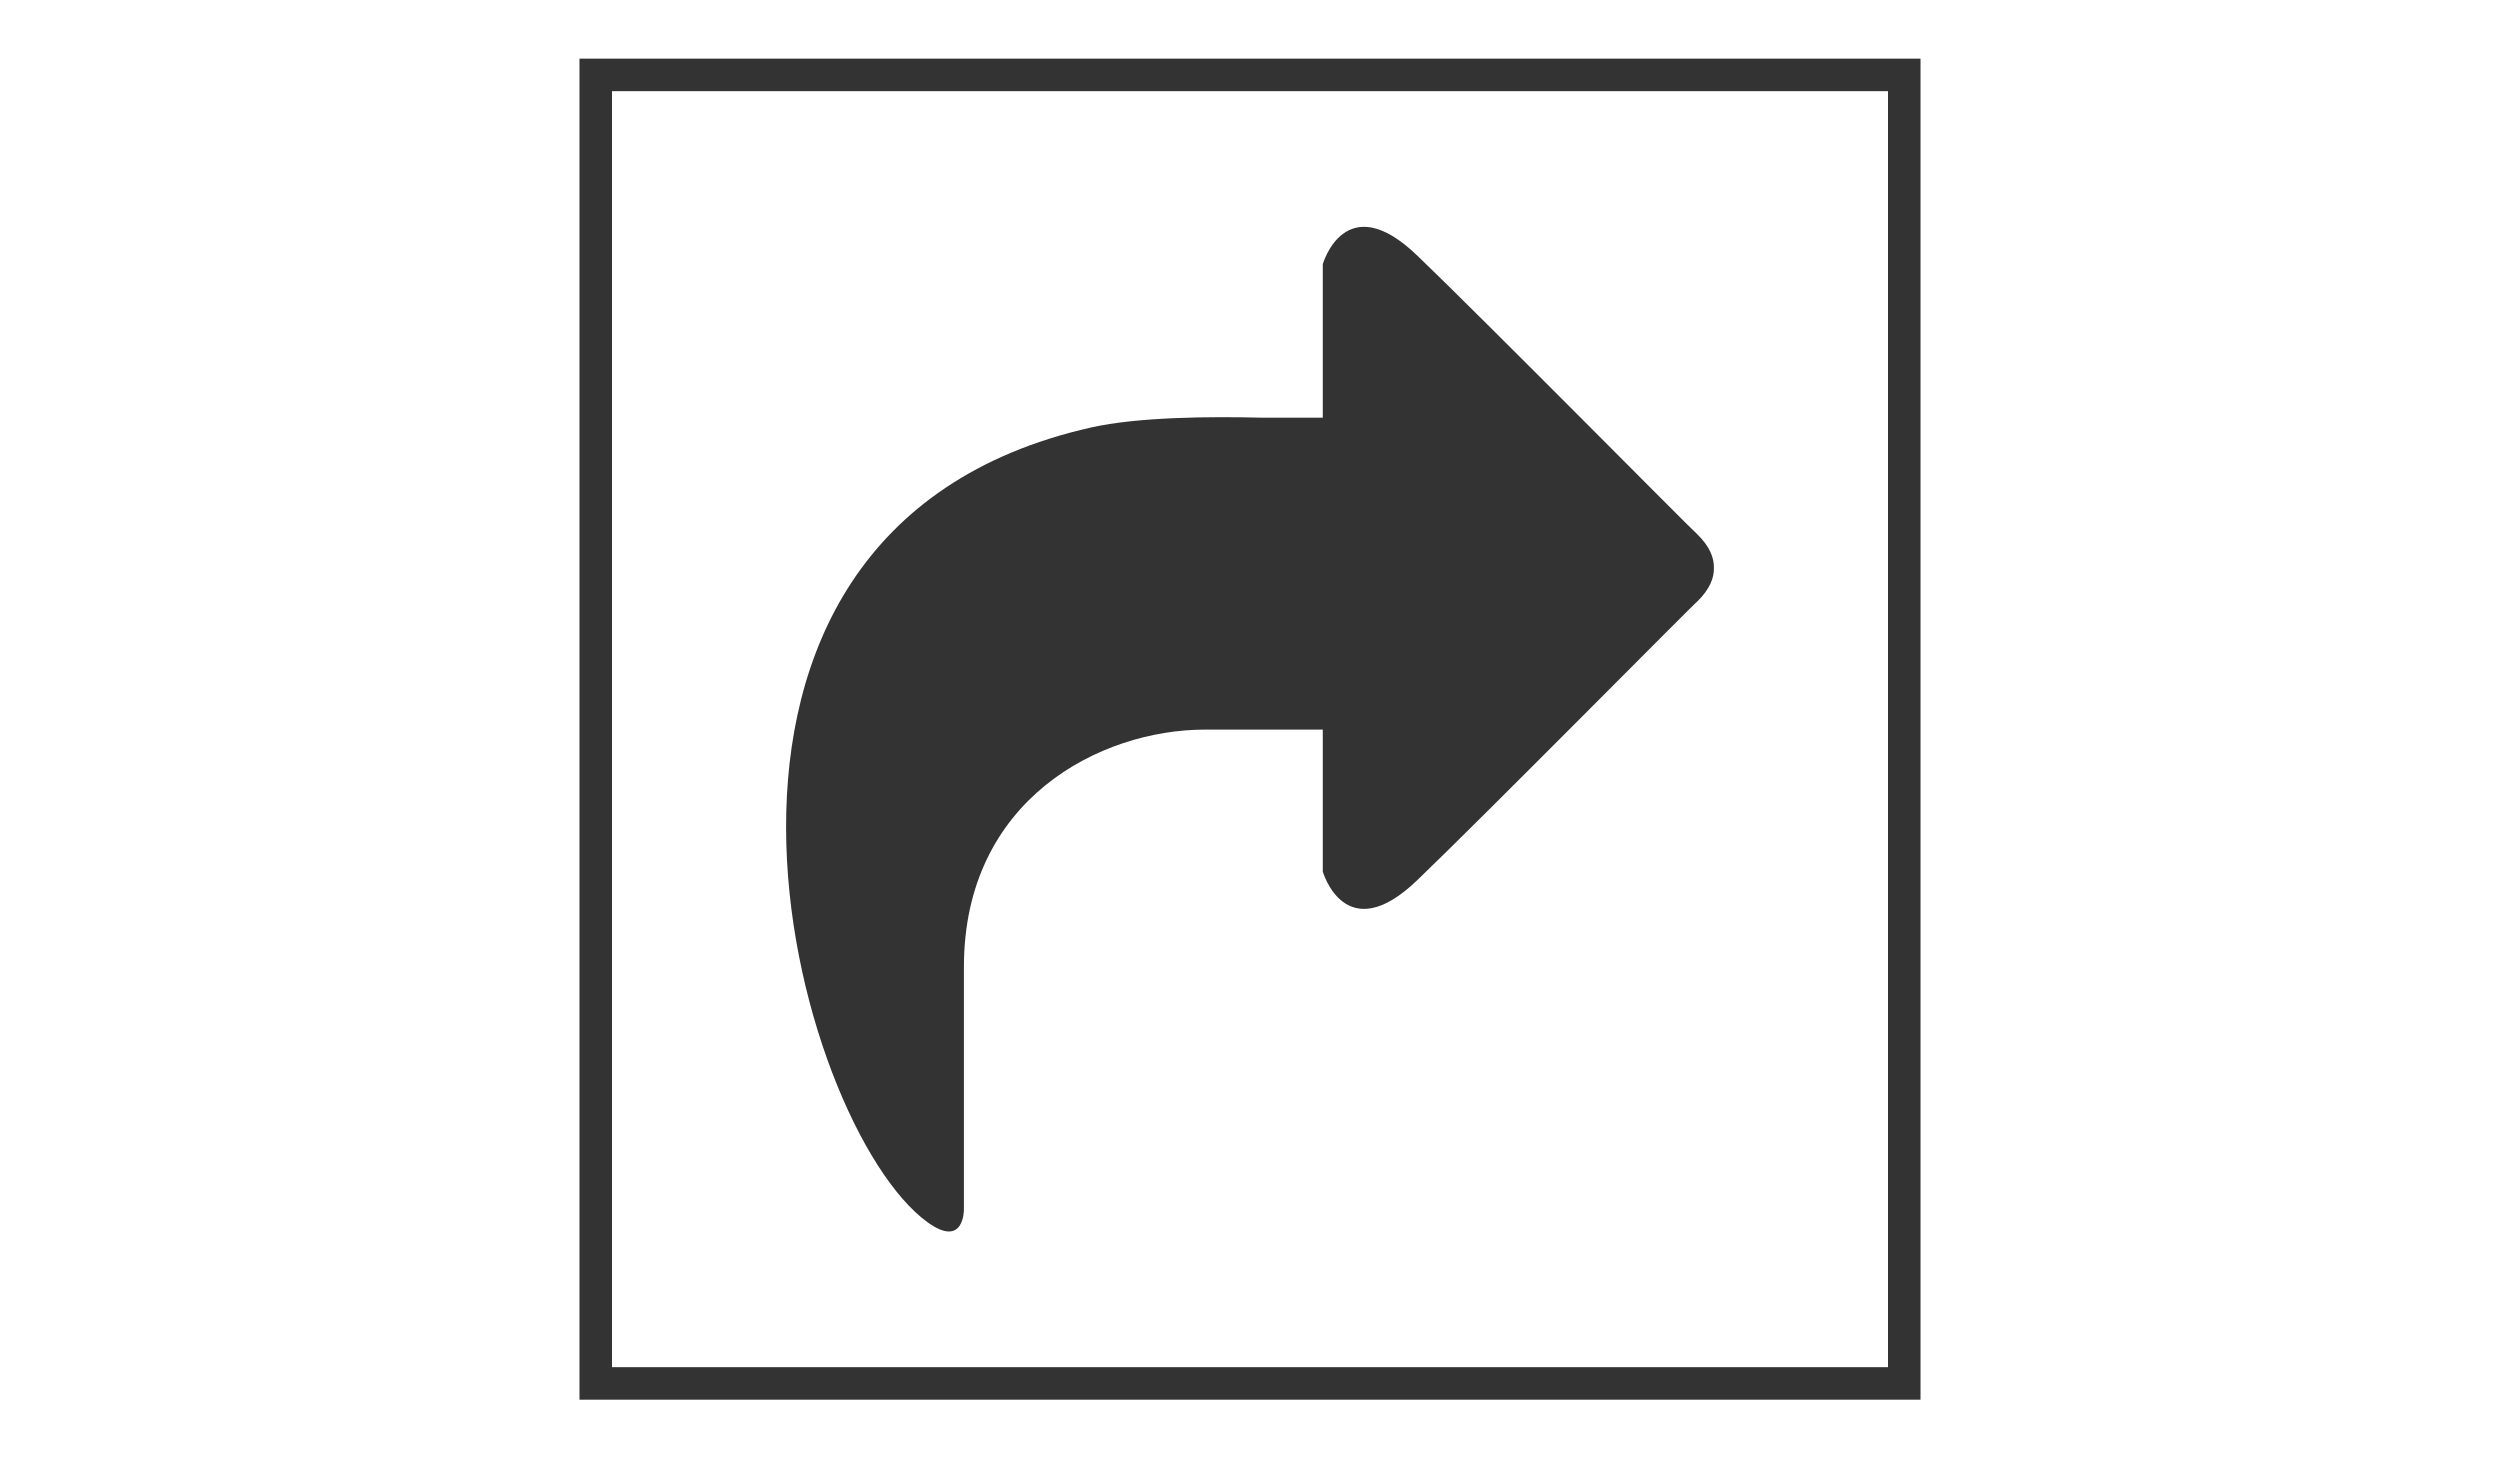<?xml version="1.0" encoding="utf-8"?>
<!-- Generator: Adobe Illustrator 16.0.0, SVG Export Plug-In . SVG Version: 6.00 Build 0)  -->
<!DOCTYPE svg PUBLIC "-//W3C//DTD SVG 1.1//EN" "http://www.w3.org/Graphics/SVG/1.1/DTD/svg11.dtd">
<svg version="1.1" id="Layer_1" xmlns="http://www.w3.org/2000/svg" xmlns:xlink="http://www.w3.org/1999/xlink" x="0px" y="0px"
	 width="960px" height="560px" viewBox="0 0 960 560" enable-background="new 0 0 960 560" xml:space="preserve">
<g>
	
		<rect x="228.766" y="28.763" fill="none" stroke="#333333" stroke-width="12.488" stroke-miterlimit="10" width="502.469" height="502.475"/>
	<path fill="#333333" d="M651.713,205.107c-0.422,0.006-81.891-82.413-107.549-107.031c-27.631-26.515-36.217,3.359-36.217,3.359
		v56.018c0,0,0,1.054,0,2.937h-23.354c-19.756-0.498-47.65-0.292-65.652,3.771c-177.537,40.018-113.77,268.366-62.736,305.21
		c14.137,10.196,13.939-4.977,13.939-4.977s0-21.413,0-93.109c0-64.229,52.281-91.118,92.611-91.118c11.391,0,44.805,0,45.191,0
		v54.521c0,0,8.586,29.875,36.217,3.361c25.658-24.618,107.127-107.036,107.549-107.033c4.971-4.849,6.512-9.245,6.426-12.954
		C658.225,214.354,656.684,209.958,651.713,205.107z"/>
</g>
</svg>
